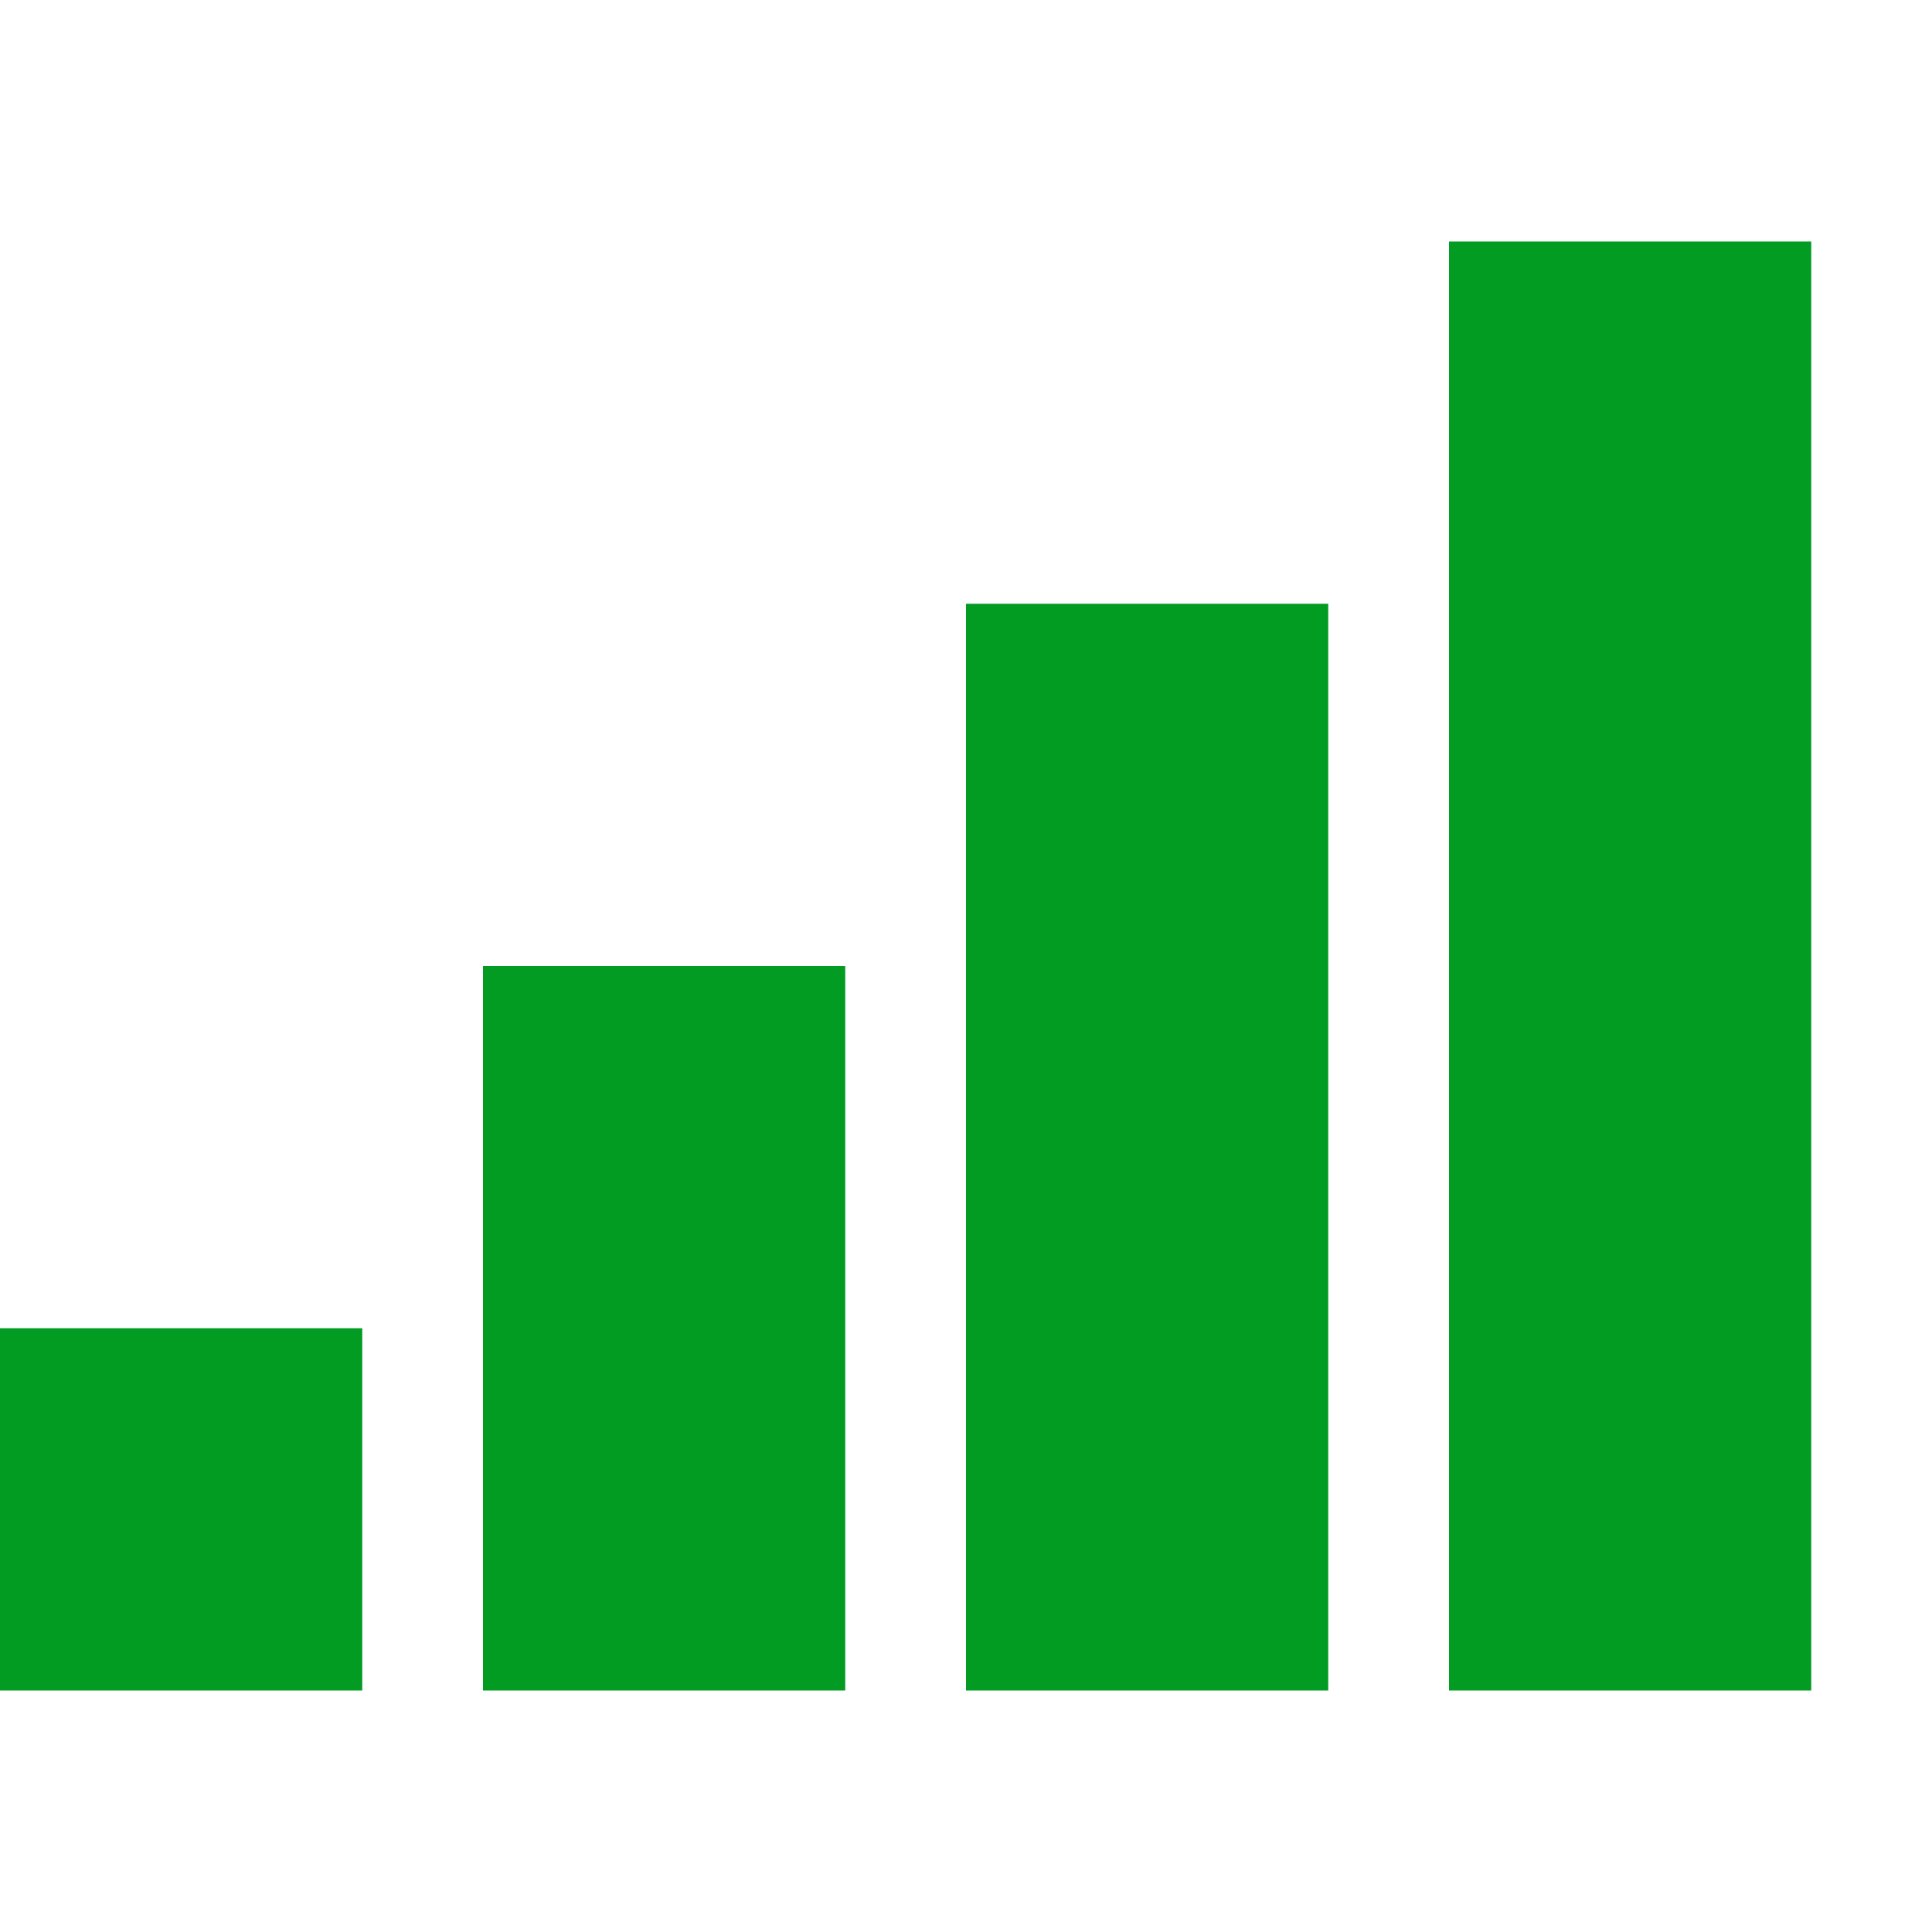 <?xml version="1.0" encoding="utf-8"?>
<!-- Generator: Adobe Illustrator 21.1.0, SVG Export Plug-In . SVG Version: 6.00 Build 0)  -->
<svg version="1.1" id="Layer_1" xmlns="http://www.w3.org/2000/svg" xmlns:xlink="http://www.w3.org/1999/xlink" x="0px" y="0px"
	 viewBox="0 0 32 32" style="enable-background:new 0 0 32 32;" xml:space="preserve">
<style type="text/css">
	.Black{fill:#727272;}
	.Blue{fill:#1177D7;}
	.Green{fill:#039C23;}
	.Yellow{fill:#FFB115;}
	.Red{fill:#D11C1C;}
	.White{fill:#FFFFFF;}
	.st0{opacity:0.5;}
	.st1{opacity:0.75;}
	.st2{display:none;}
	.st3{display:inline;fill:#1177D7;}
	.st4{display:inline;fill:#727272;}
</style>
<g id="SparklineBar_2_">
	<path id="SparklineBar" class="Green" d="M8,16h6v12H8V16z M0,28h6v-6H0V28z M16,28h6V10h-6V28z M24,28h6V4h-6V28z"/>
</g>
</svg>
